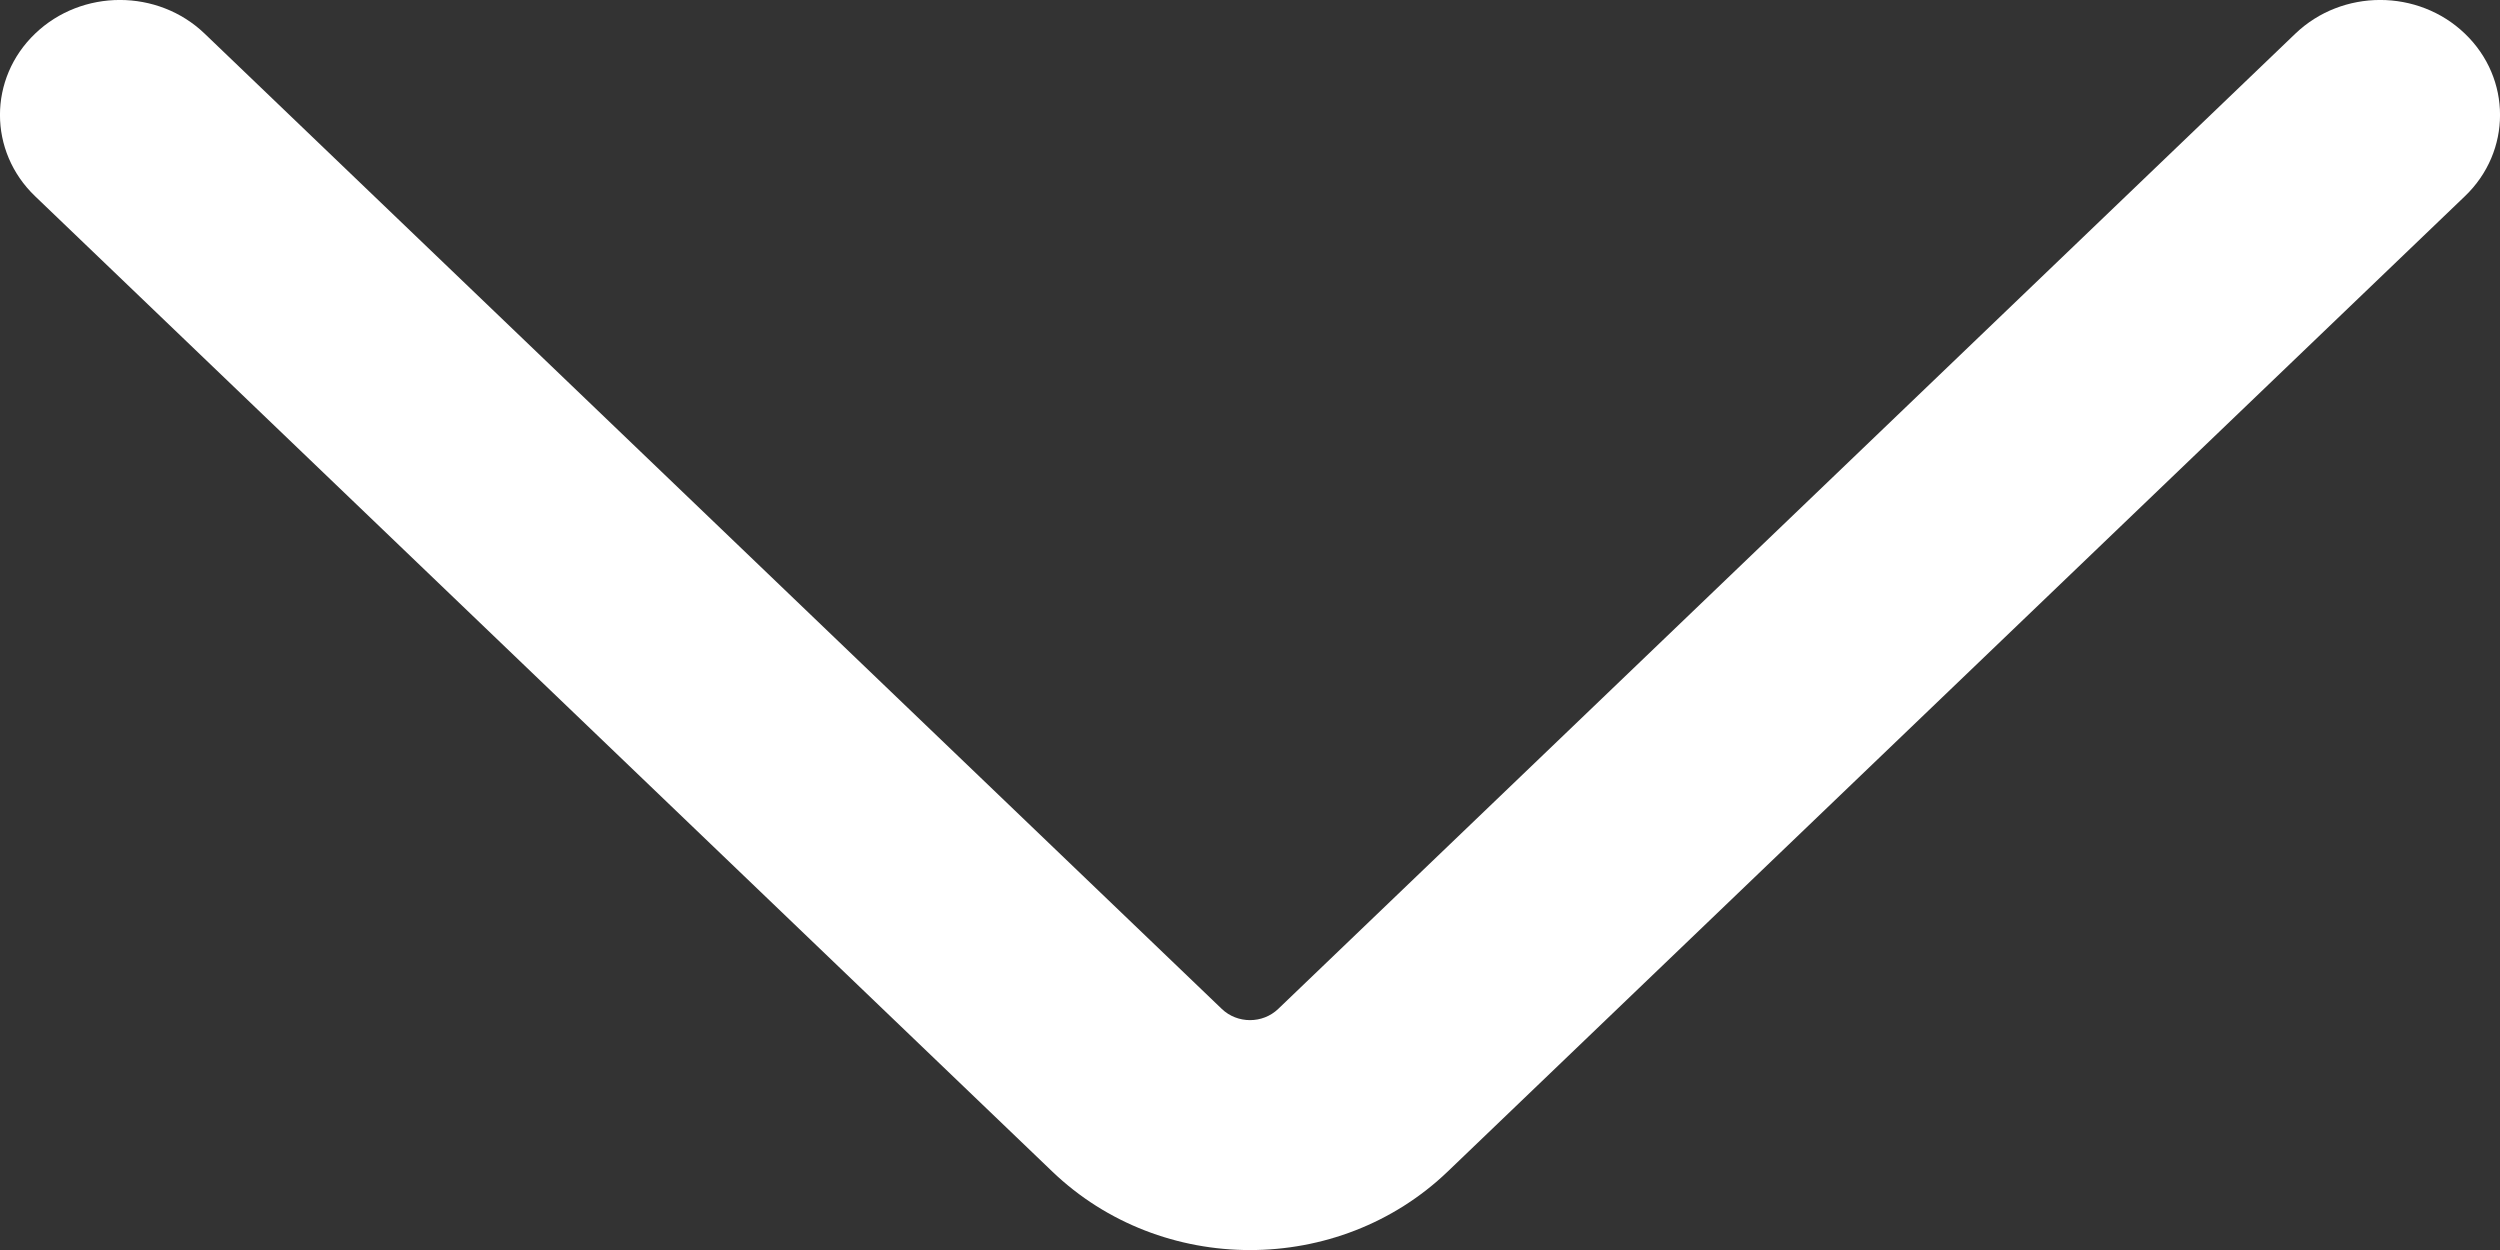 <svg width="20" height="10" viewBox="0 0 20 10" fill="none" xmlns="http://www.w3.org/2000/svg">
<rect x="0" y="0" width="20" height="10" fill="#333333" stroke="none"/>
<path fill-rule="evenodd" clip-rule="evenodd" d="M19.719 0.269C20.094 0.628 20.094 1.211 19.719 1.57L11.582 9.372C10.708 10.21 9.292 10.21 8.418 9.372L0.281 1.57C-0.094 1.211 -0.094 0.628 0.281 0.269C0.655 -0.09 1.263 -0.09 1.637 0.269L9.774 8.071C9.899 8.191 10.101 8.191 10.226 8.071L18.363 0.269C18.738 -0.09 19.345 -0.09 19.719 0.269Z" fill="white"/>
</svg>
